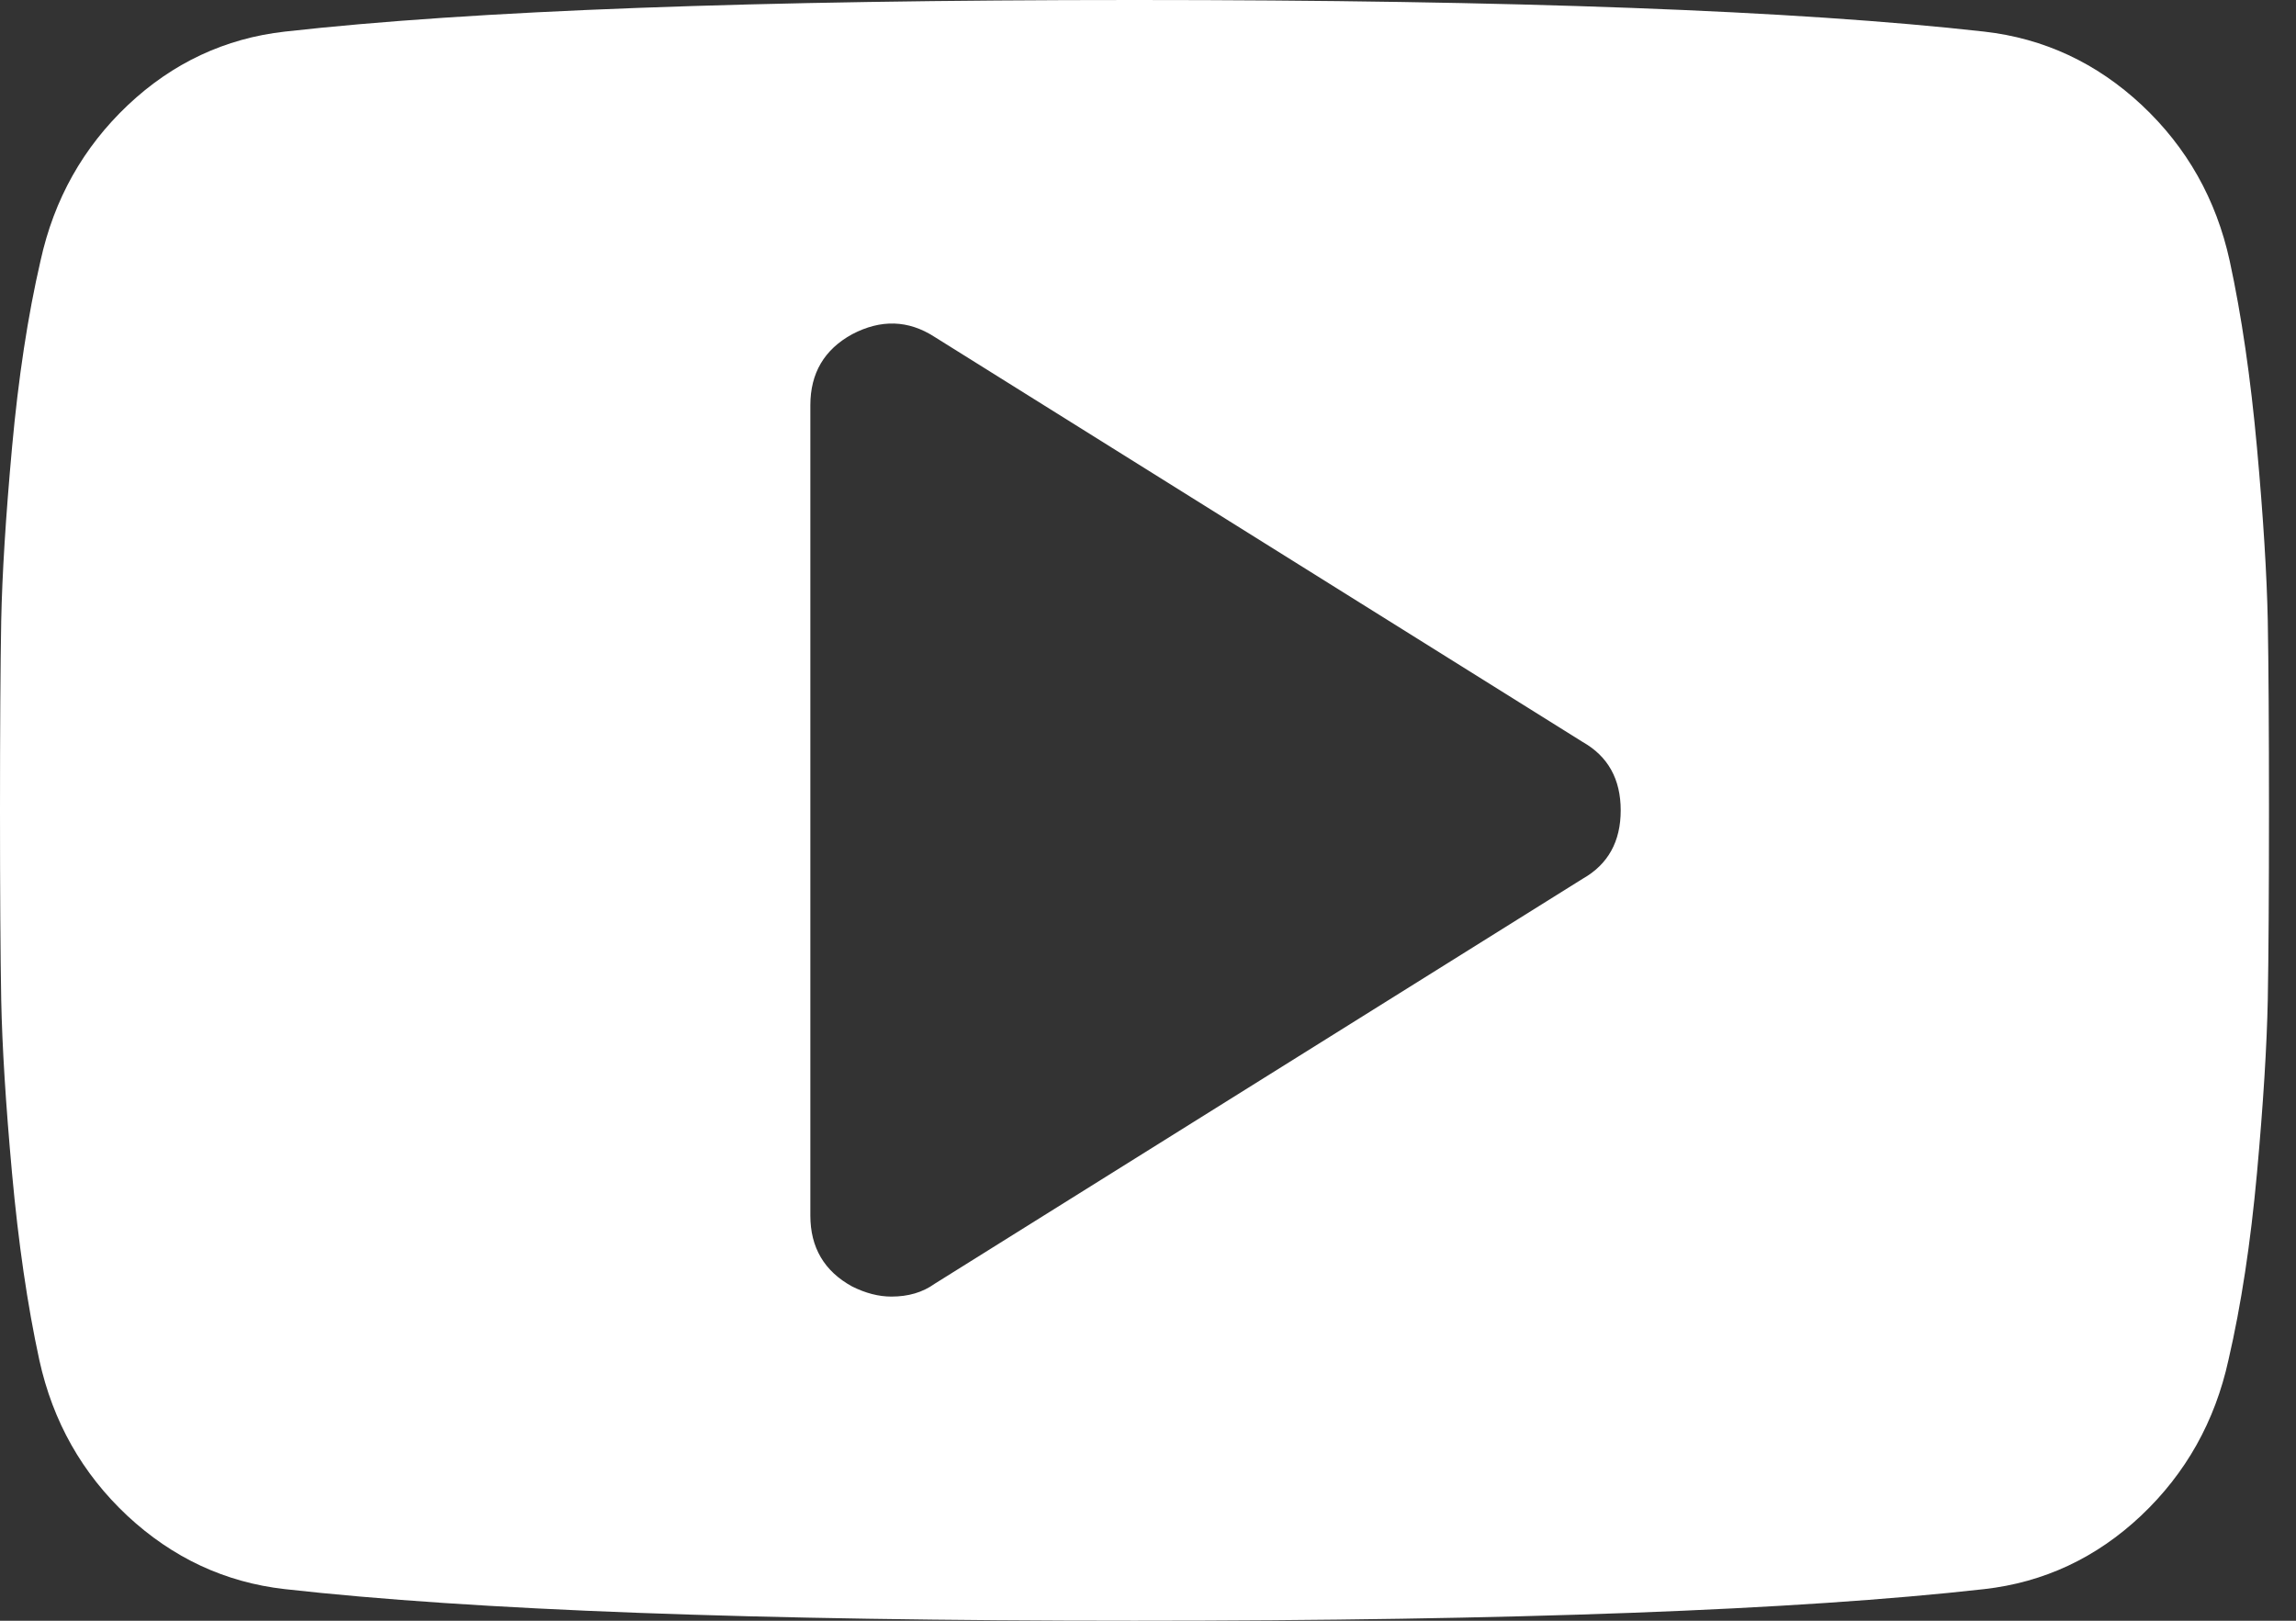 <svg width="17" height="12" viewBox="0 0 17 12" fill="none" xmlns="http://www.w3.org/2000/svg">
<rect x="0" y="0" width="17" height="12" fill="#333333" stroke="none"/>
<path d="M16.791 4.594C16.784 4.256 16.758 3.83 16.711 3.314C16.664 2.798 16.597 2.337 16.509 1.931C16.409 1.475 16.192 1.091 15.858 0.778C15.524 0.466 15.134 0.284 14.691 0.234C13.303 0.078 11.206 0 8.4 0C5.594 0 3.497 0.078 2.109 0.234C1.666 0.284 1.278 0.466 0.947 0.778C0.616 1.091 0.4 1.475 0.3 1.931C0.206 2.338 0.136 2.798 0.089 3.314C0.042 3.83 0.016 4.256 0.009 4.594C0.003 4.931 0 5.4 0 6C0 6.6 0.003 7.069 0.009 7.406C0.016 7.744 0.042 8.17 0.089 8.686C0.136 9.202 0.203 9.663 0.291 10.069C0.391 10.525 0.608 10.909 0.942 11.222C1.277 11.534 1.666 11.716 2.109 11.766C3.497 11.922 5.594 12 8.4 12C11.206 12 13.303 11.922 14.691 11.766C15.134 11.716 15.522 11.534 15.853 11.222C16.184 10.909 16.4 10.525 16.5 10.069C16.594 9.663 16.664 9.202 16.711 8.686C16.758 8.17 16.784 7.744 16.791 7.406C16.797 7.069 16.8 6.6 16.8 6C16.8 5.4 16.797 4.931 16.791 4.594ZM11.719 6.506L6.919 9.506C6.831 9.569 6.725 9.6 6.6 9.6C6.506 9.6 6.409 9.575 6.309 9.525C6.103 9.412 6 9.237 6 9V3C6 2.763 6.103 2.588 6.309 2.475C6.522 2.363 6.725 2.369 6.919 2.494L11.719 5.494C11.906 5.6 12 5.769 12 6C12 6.231 11.906 6.4 11.719 6.506Z" fill="white"/>
</svg>
